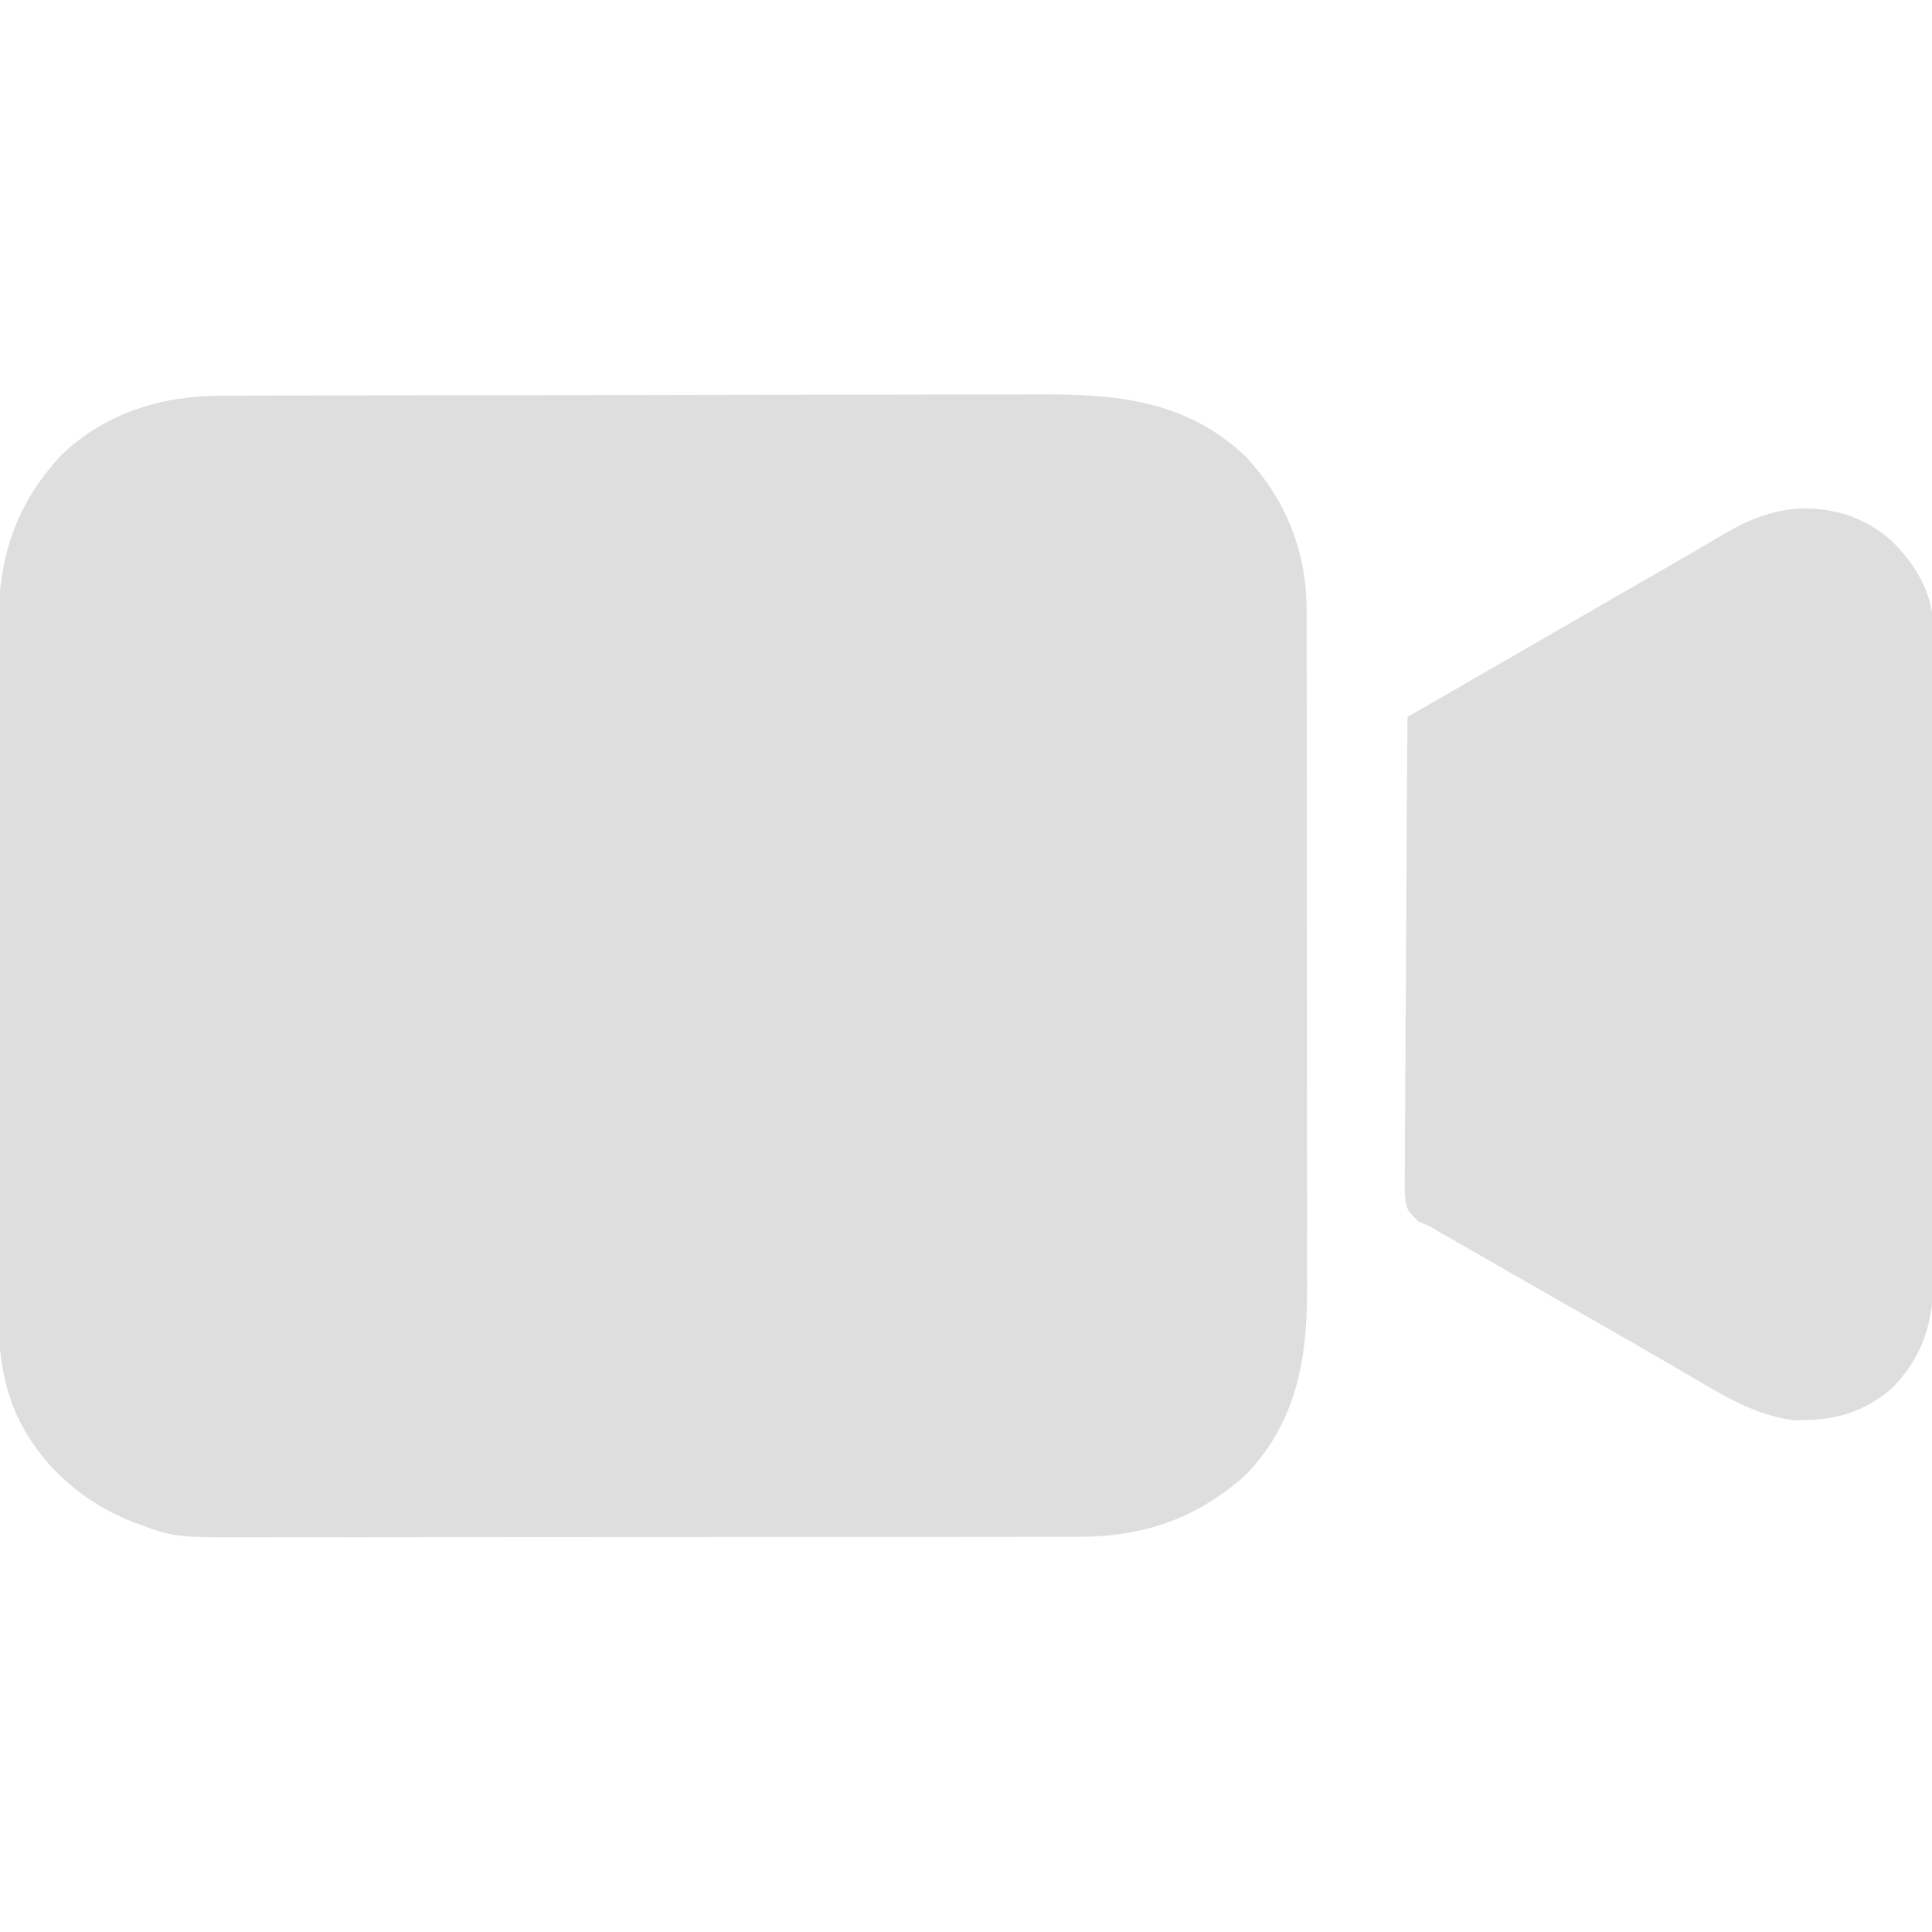 <svg width="512" height="512" viewBox="0 0 512 512" fill="none" xmlns="http://www.w3.org/2000/svg">
<g clip-path="url(#clip0_235_2)">
<path d="M58.991 104.853C60.491 104.843 60.491 104.843 62.031 104.843C65.391 104.833 68.741 104.823 72.101 104.823C74.511 104.813 76.921 104.813 79.331 104.803C86.551 104.783 93.781 104.773 101.001 104.763C104.411 104.763 107.821 104.753 111.231 104.753C122.581 104.733 133.931 104.723 145.281 104.713C148.221 104.713 151.161 104.703 154.101 104.703C154.831 104.703 155.561 104.703 156.321 104.703C168.141 104.693 179.971 104.673 191.801 104.633C203.961 104.603 216.121 104.583 228.291 104.583C235.111 104.583 241.931 104.573 248.751 104.543C255.171 104.523 261.591 104.523 268.021 104.533C270.371 104.533 272.711 104.523 275.061 104.513C295.621 104.393 314.211 106.013 329.941 120.813C340.731 132.273 346.341 146.183 346.261 161.833C346.261 162.673 346.271 163.513 346.271 164.373C346.281 167.173 346.281 169.963 346.271 172.753C346.281 174.773 346.281 176.783 346.291 178.793C346.301 184.243 346.301 189.693 346.301 195.143C346.301 199.703 346.301 204.263 346.311 208.823C346.321 219.573 346.321 230.333 346.311 241.083C346.311 252.163 346.321 263.243 346.341 274.323C346.361 283.853 346.371 293.383 346.361 302.913C346.361 308.593 346.361 314.283 346.381 319.963C346.391 325.313 346.391 330.653 346.371 336.003C346.371 337.963 346.381 339.913 346.381 341.873C346.461 360.333 343.451 377.153 330.001 391.003C316.891 402.593 302.781 407.333 285.501 407.263C283.991 407.263 283.991 407.263 282.441 407.273C279.091 407.283 275.731 407.283 272.381 407.273C269.961 407.283 267.551 407.283 265.131 407.293C259.271 407.303 253.401 407.303 247.541 407.303C242.771 407.303 238.001 407.303 233.231 407.303C232.211 407.303 232.211 407.303 231.171 407.313C229.781 407.313 228.401 407.313 227.021 407.313C214.071 407.323 201.111 407.323 188.161 407.313C176.331 407.313 164.511 407.323 152.681 407.343C140.511 407.363 128.341 407.363 116.171 407.363C109.351 407.363 102.531 407.363 95.711 407.383C89.291 407.393 82.871 407.393 76.451 407.373C74.111 407.373 71.761 407.373 69.411 407.383C46.501 407.463 46.501 407.463 37.001 404.003C36.331 403.753 35.671 403.513 34.981 403.263C21.241 397.723 10.001 387.683 4.001 374.003C-0.609 362.853 -0.569 352.323 -0.519 340.453C-0.519 338.403 -0.529 336.353 -0.539 334.303C-0.559 328.773 -0.549 323.243 -0.539 317.703C-0.529 311.893 -0.539 306.083 -0.539 300.273C-0.549 290.523 -0.539 280.763 -0.519 271.013C-0.499 259.763 -0.509 248.503 -0.529 237.253C-0.549 227.563 -0.549 217.883 -0.539 208.193C-0.529 202.413 -0.529 196.643 -0.549 190.873C-0.559 185.433 -0.549 180.003 -0.529 174.573C-0.519 172.593 -0.519 170.613 -0.529 168.623C-0.609 149.383 2.951 134.773 16.531 120.323C28.381 109.203 43.111 104.853 58.991 104.853Z" fill="#DEDEDE"/>
<path d="M476.16 134.793C485.58 134.343 493.82 136.933 501 143.043C507.33 149.223 511.51 155.973 512.38 164.913C512.4 166.293 512.4 167.683 512.39 169.073C512.4 170.223 512.4 170.223 512.4 171.413C512.42 173.973 512.41 176.533 512.4 179.103C512.41 180.943 512.42 182.793 512.42 184.643C512.44 189.643 512.44 194.643 512.44 199.643C512.43 203.833 512.44 208.013 512.44 212.193C512.46 222.063 512.46 231.933 512.45 241.803C512.43 251.973 512.45 262.143 512.48 272.303C512.5 281.053 512.5 289.793 512.5 298.533C512.49 303.753 512.5 308.973 512.51 314.183C512.53 319.093 512.53 324.003 512.51 328.903C512.5 330.703 512.51 332.493 512.52 334.293C512.59 347.893 511.21 357.603 501.51 367.793C494.91 373.583 487.6 376.113 478.94 376.313C477.89 376.353 476.85 376.383 475.78 376.423C465.51 375.273 456.82 369.903 448.06 364.753C446.84 364.043 445.61 363.333 444.39 362.623C441.85 361.153 439.32 359.673 436.78 358.193C431.41 355.073 426.01 352.003 420.61 348.923C415.4 345.963 410.2 342.983 405 340.003C404.1 339.483 404.1 339.483 403.18 338.963C398.99 336.563 394.81 334.153 390.62 331.753C389 330.823 389 330.823 387.35 329.873C386.34 329.293 385.33 328.713 384.29 328.113C383.41 327.603 382.53 327.103 381.62 326.573C380.76 326.053 379.89 325.533 379 325.003C377.97 324.563 376.94 324.133 375.88 323.683C372.54 320.573 372.54 319.913 372.28 315.543C372.26 313.203 372.28 310.863 372.32 308.523C372.32 307.243 372.32 305.963 372.32 304.643C372.31 301.143 372.35 297.643 372.39 294.143C372.43 290.483 372.43 286.823 372.44 283.163C372.46 276.233 372.51 269.293 372.57 262.363C372.63 254.473 372.67 246.583 372.7 238.693C372.76 222.463 372.87 206.233 373 190.003C392.04 179.013 392.04 179.013 393.78 178.013C396.7 176.333 399.62 174.643 402.54 172.963C403.67 172.303 404.8 171.653 405.96 170.983C406.97 170.403 407.97 169.823 409.01 169.223C412.16 167.413 415.31 165.593 418.45 163.773C424.09 160.523 429.73 157.273 435.36 154.013C437.59 152.733 439.82 151.443 442.06 150.163C446.53 147.583 451 145.013 455.43 142.353C462.35 138.213 468.12 135.563 476.16 134.793Z" fill="#DEDEDE"/>
</g>
<defs>
<clipPath id="clip0_235_2">
<rect width="512" height="512" fill="white"/>
</clipPath>
</defs>
</svg>

